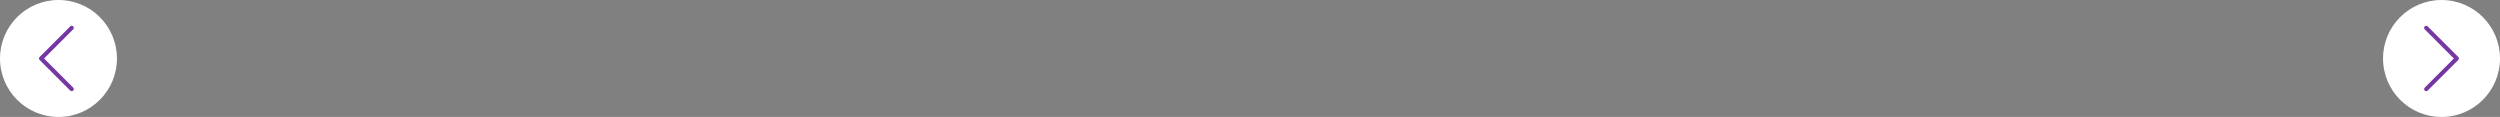 <svg width="1197" height="56" viewBox="0 0 1197 56" fill="none" xmlns="http://www.w3.org/2000/svg">
<rect x="0" y="0" width="1197" height="56" fill="#808080" stroke="none"/>
<circle cx="28" cy="28" r="28" transform="matrix(-1 0 0 1 56 0)" fill="white"/>
<path d="M34.323 13.354L19.677 28L34.323 42.646" stroke="#7437A4" stroke-width="2" stroke-linecap="round" stroke-linejoin="round"/>
<circle cx="1169" cy="28" r="28" fill="white"/>
<path d="M1161.68 13.354L1176.32 28L1161.68 42.646" stroke="#7437A4" stroke-width="2" stroke-linecap="round" stroke-linejoin="round"/>
</svg>
